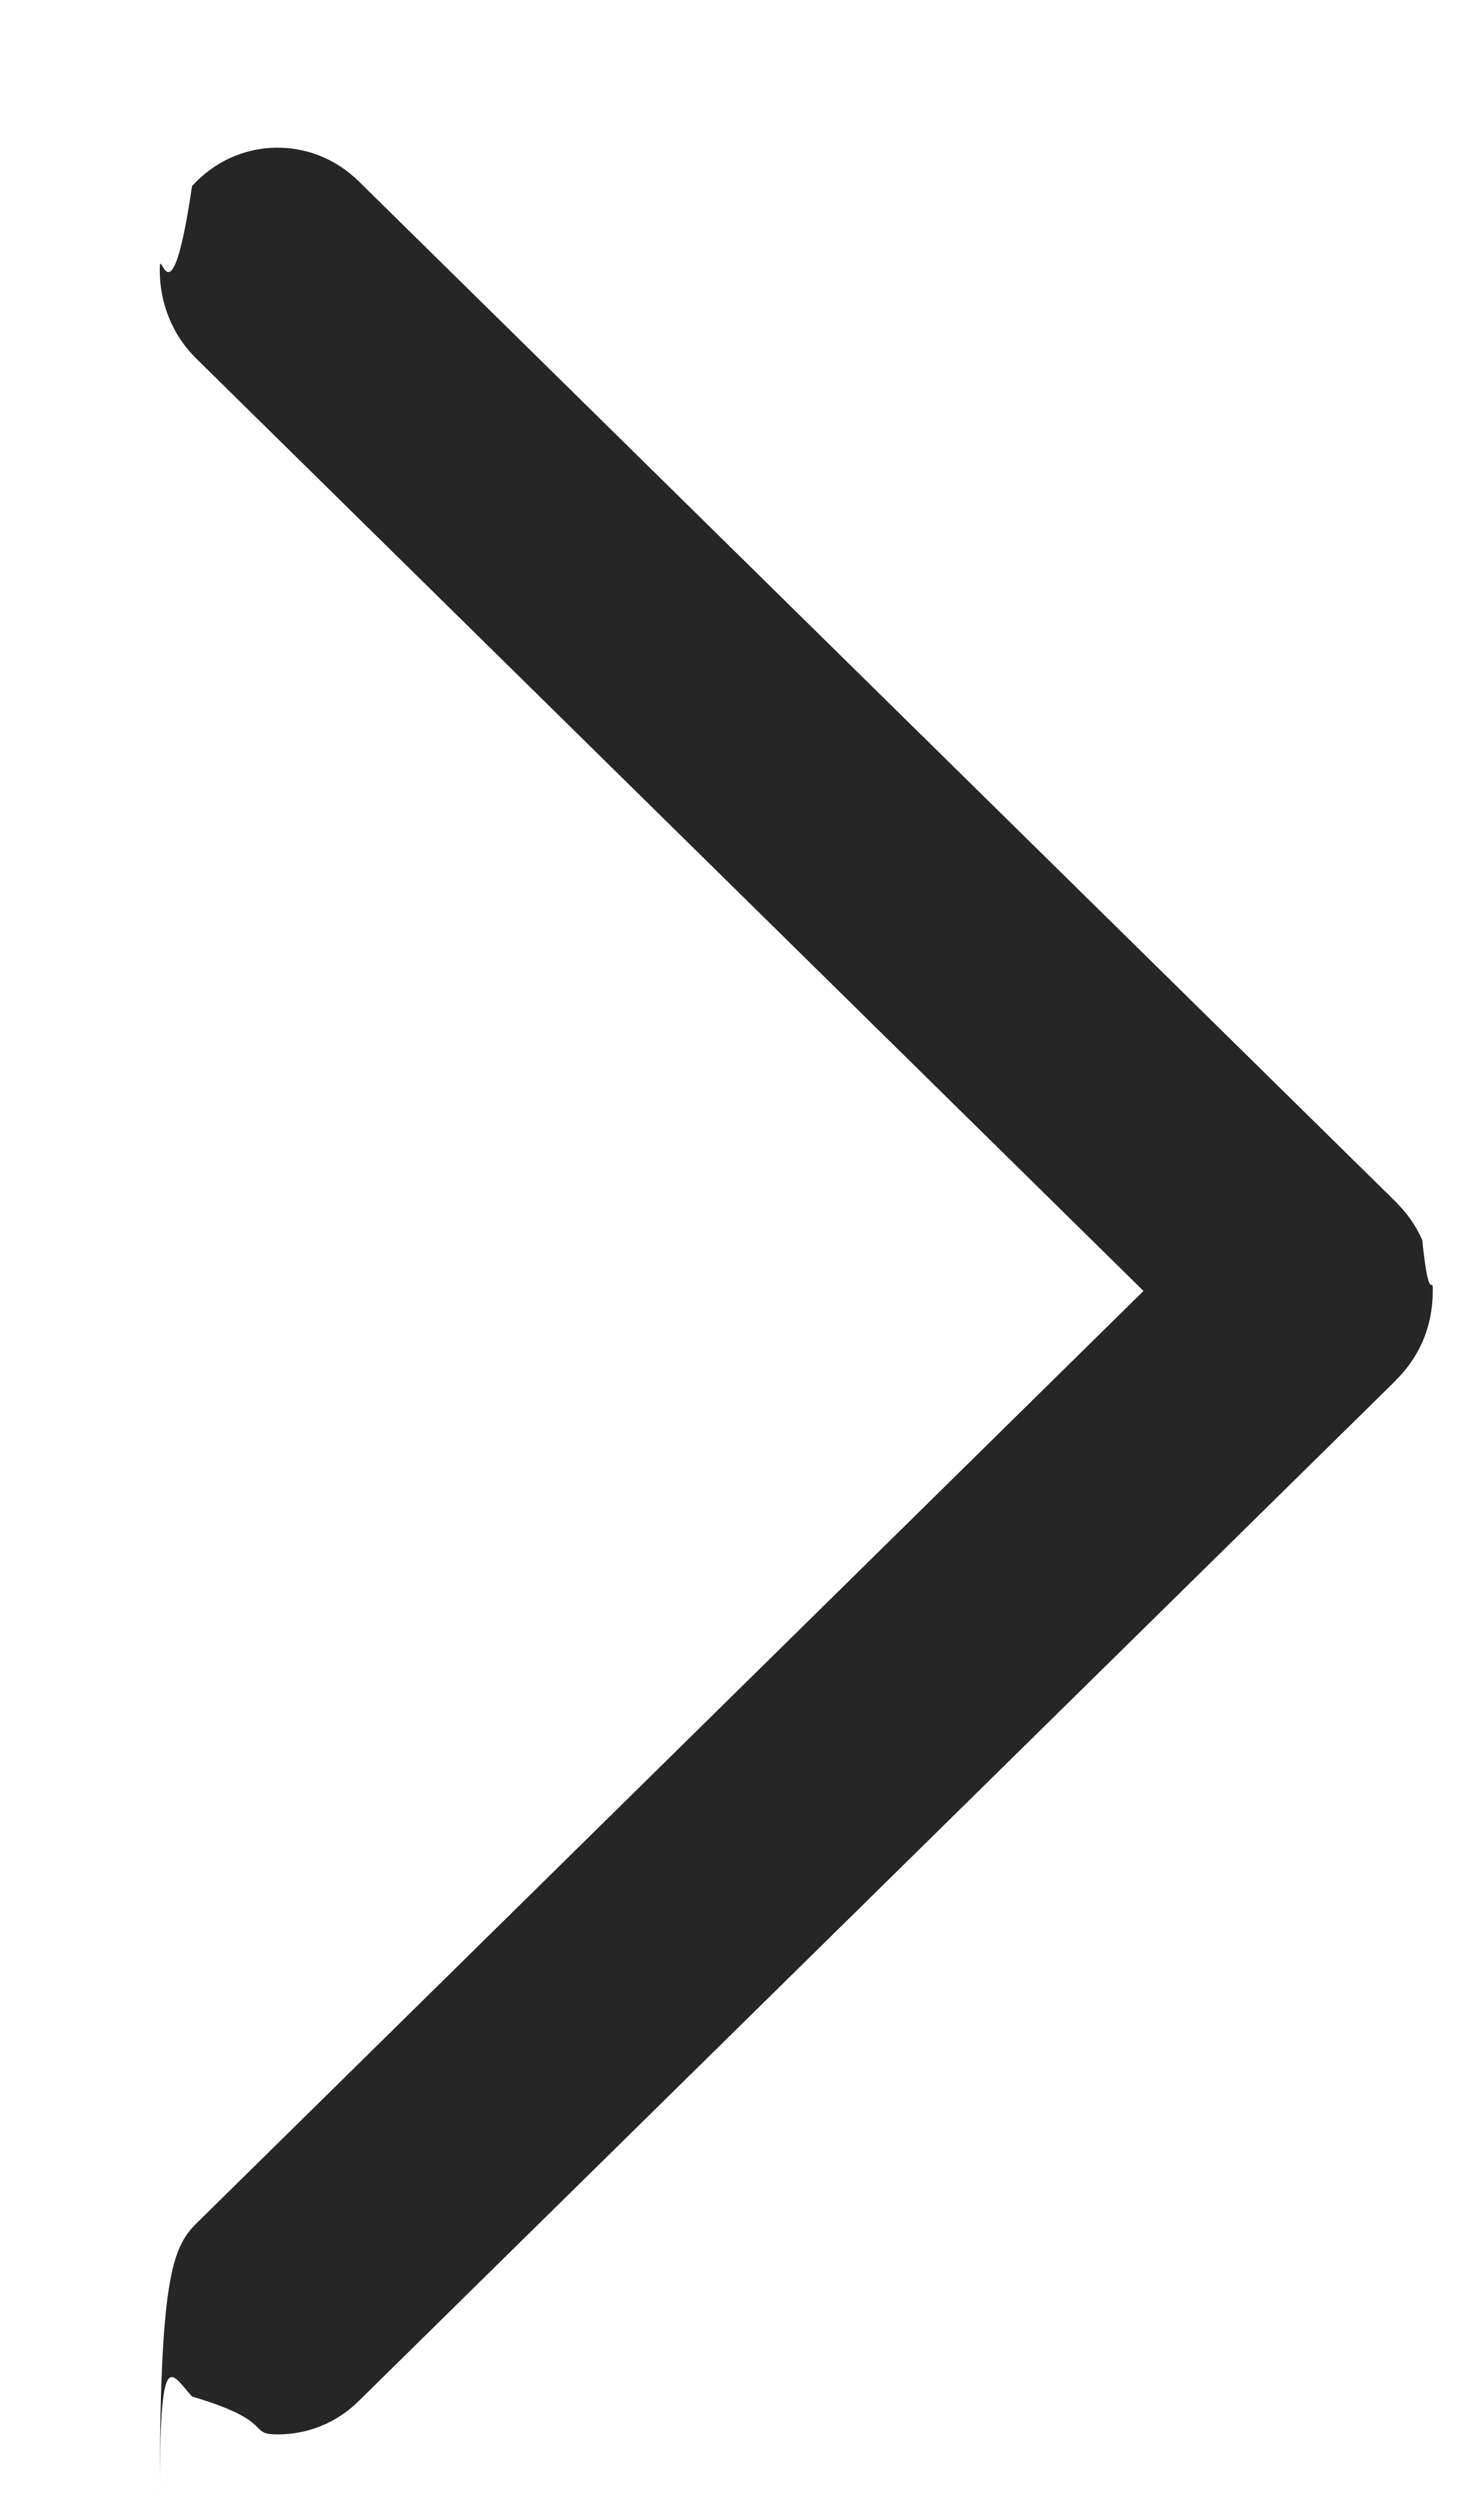 <svg 
 xmlns="http://www.w3.org/2000/svg"
 xmlns:xlink="http://www.w3.org/1999/xlink"
 width="7px" height="12px">
<path fill-rule="evenodd"  fill="rgb(38, 38, 38)"
 d="M1.333,11.686 C1.183,11.686 1.33,11.625 0.922,11.504 C0.818,11.390 0.767,11.244 0.767,11.99 C0.767,10.943 0.826,10.788 0.944,10.672 L5.490,6.197 L0.944,1.723 C0.826,1.608 0.767,1.453 0.767,1.297 C0.767,1.152 0.818,1.6 0.922,0.893 C1.137,0.656 1.495,0.647 1.722,0.870 L6.700,5.768 C6.704,5.772 6.709,5.777 6.713,5.782 C6.761,5.831 6.800,5.888 6.827,5.950 L6.827,5.950 C6.828,5.950 6.828,5.950 6.828,5.950 C6.862,6.28 6.879,6.112 6.879,6.195 C6.879,6.196 6.879,6.197 6.879,6.197 C6.879,6.283 6.862,6.368 6.827,6.447 L6.827,6.447 C6.827,6.447 6.826,6.447 6.826,6.447 C6.826,6.448 6.826,6.448 6.826,6.448 C6.826,6.448 6.826,6.448 6.826,6.449 C6.798,6.509 6.761,6.564 6.714,6.613 C6.710,6.618 6.704,6.622 6.700,6.628 L1.722,11.526 C1.613,11.634 1.473,11.686 1.333,11.686 Z"/>
</svg>